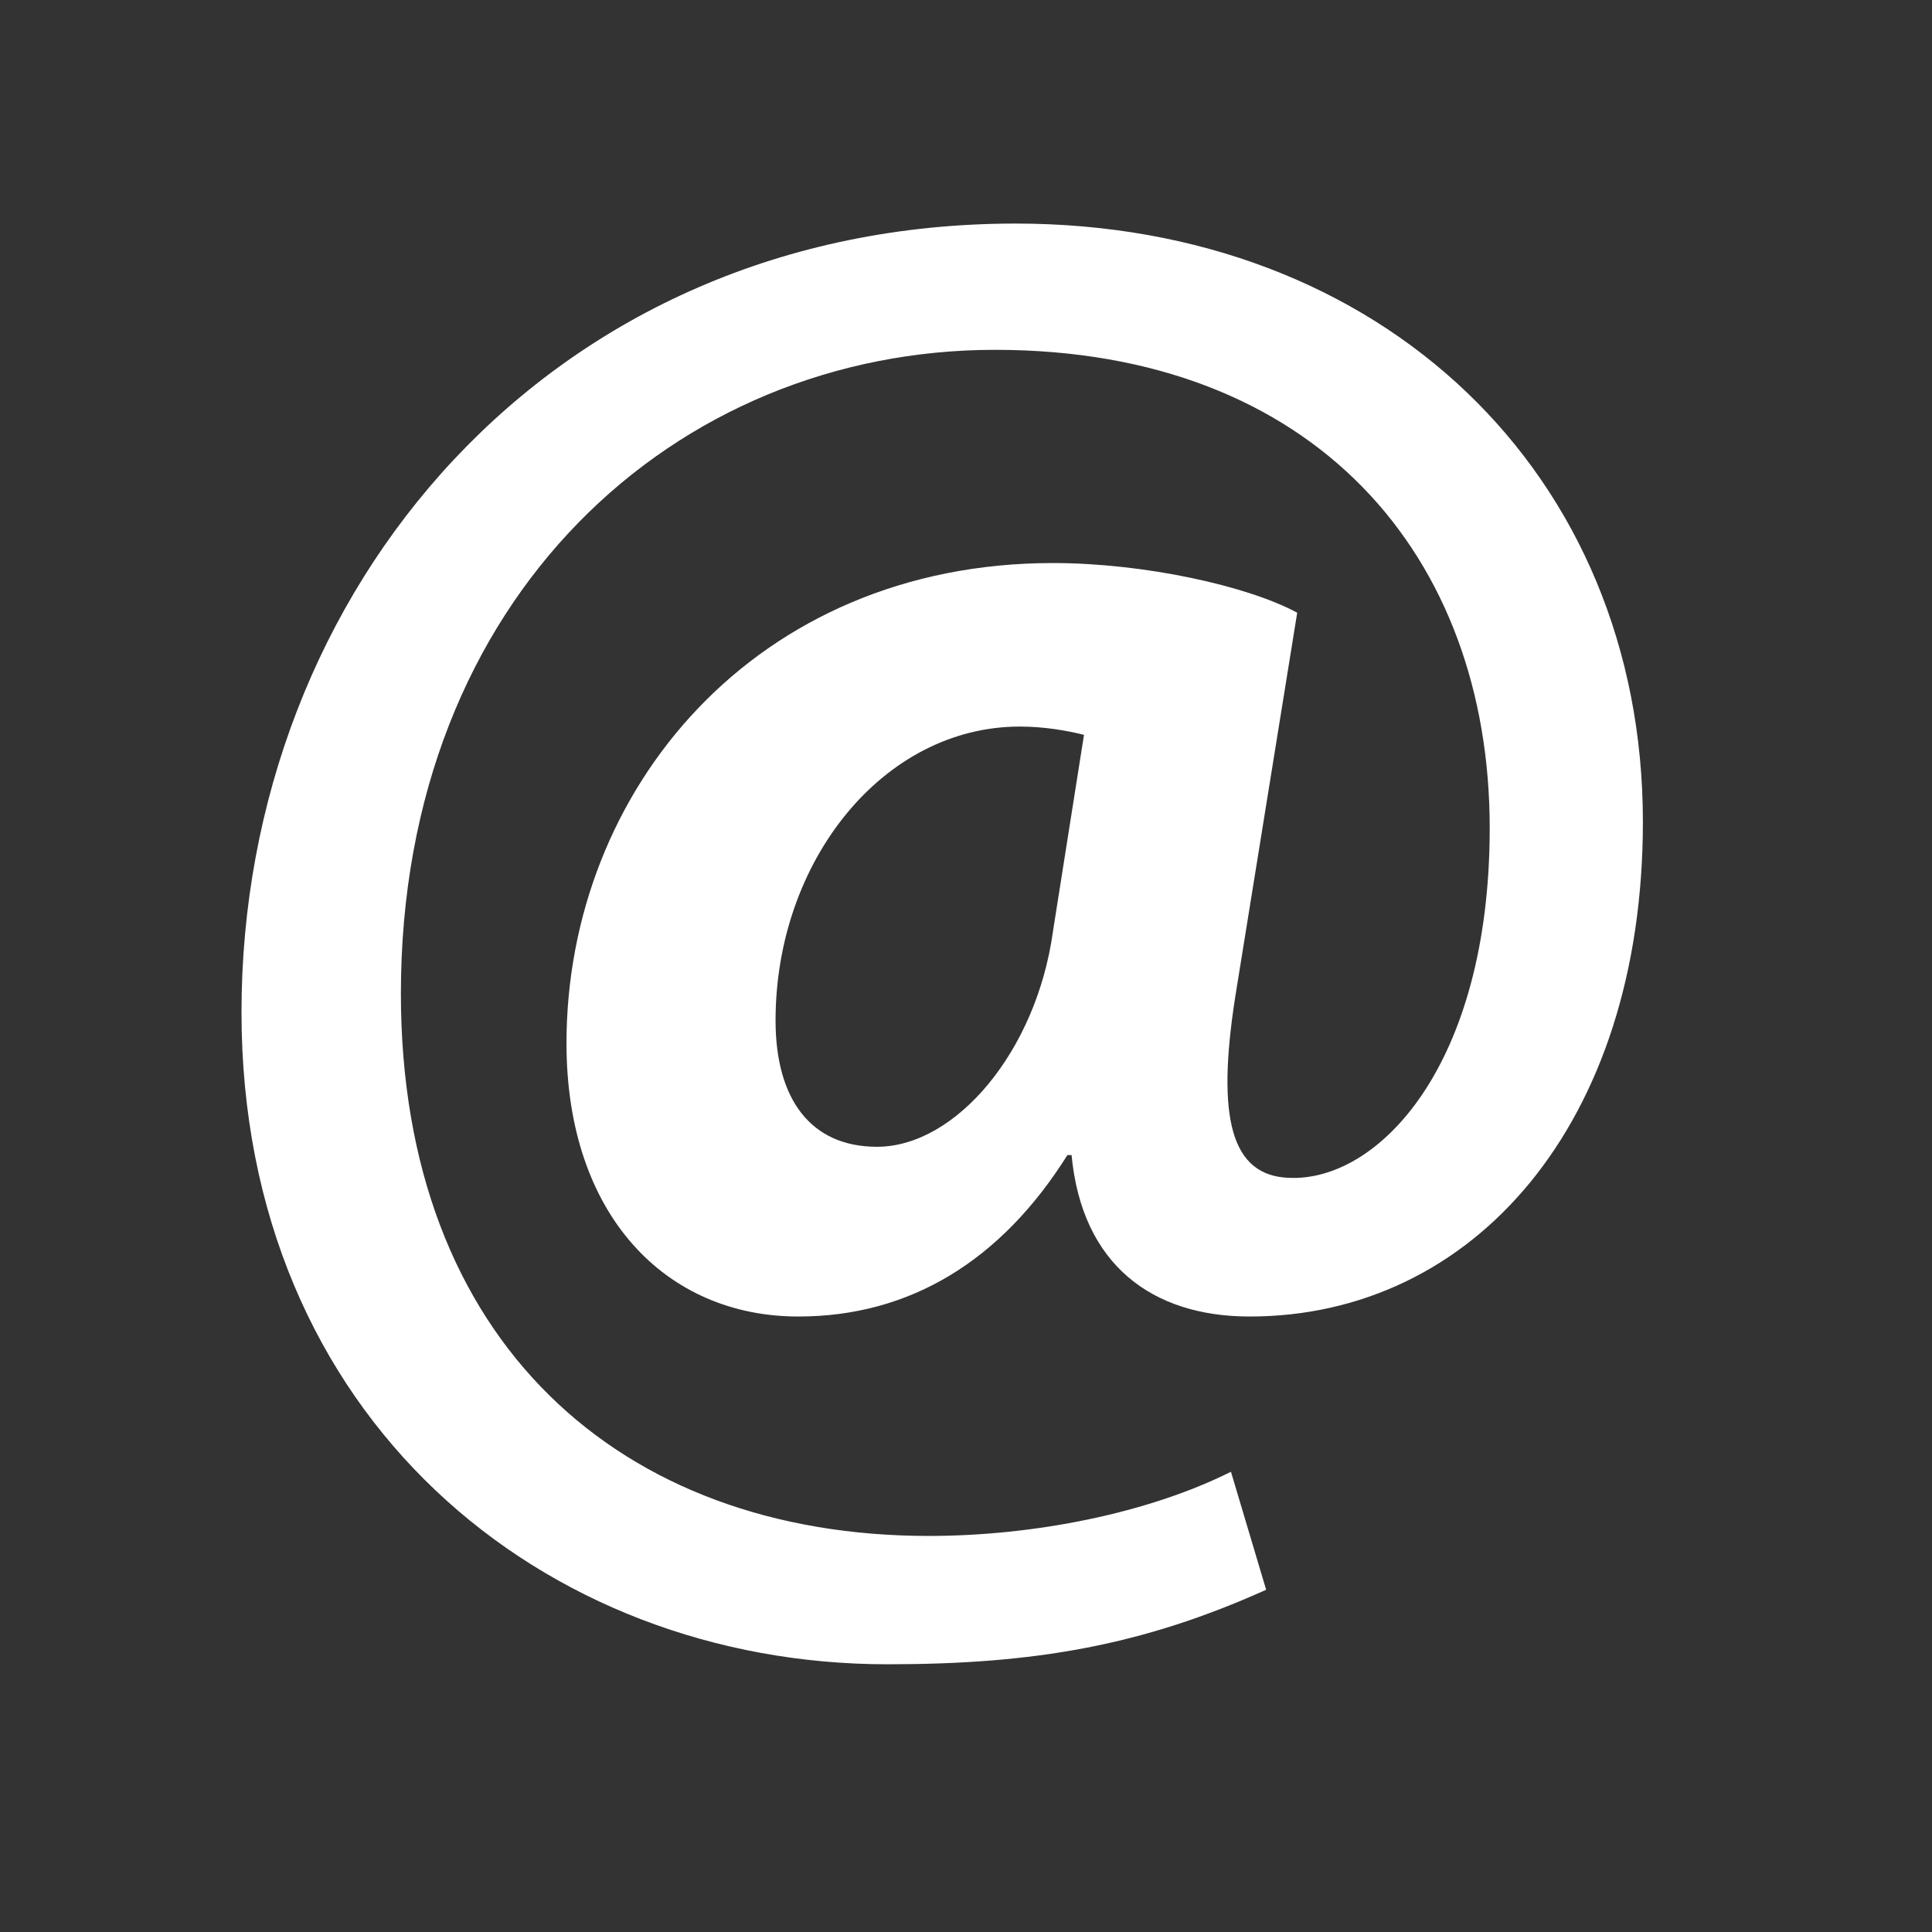 <?xml version="1.0" encoding="UTF-8"?>
<svg width="28px" height="28px" viewBox="0 0 28 28" version="1.1" xmlns="http://www.w3.org/2000/svg" xmlns:xlink="http://www.w3.org/1999/xlink">
    <rect x="0" y="0" width="28" height="28" fill="#333333" stroke="none"/>
    <!-- Generator: Sketch 48.2 (47327) - http://www.bohemiancoding.com/sketch -->
    <title>mention_28</title>
    <desc>Created with Sketch.</desc>
    <defs>
        <polygon id="path-1" points="0 0 28 0 28 28 0 28"></polygon>
        <path d="M15.26,13.5 L15.71,10.65 C15.47,10.59 15.14,10.53 14.78,10.53 C12.8,10.53 11.24,12.48 11.24,14.79 C11.24,15.93 11.75,16.62 12.71,16.62 C13.85,16.62 15.02,15.24 15.26,13.5 Z M17.84,21.33 L18.35,23.04 C16.55,23.85 14.99,24.12 12.86,24.12 C7.88,24.12 3.5,20.55 3.5,14.67 C3.5,8.55 7.97,3.24 14.72,3.24 C20.03,3.24 23.81,6.87 23.81,11.91 C23.81,16.29 21.35,19.08 18.11,19.08 C16.7,19.08 15.68,18.33 15.53,16.74 L15.47,16.74 C14.51,18.27 13.19,19.08 11.57,19.08 C9.65,19.08 8.21,17.61 8.21,15.12 C8.21,11.46 10.94,8.16 15.26,8.16 C16.58,8.16 18.08,8.49 18.8,8.88 L17.9,14.46 C17.63,16.2 17.84,17.04 18.68,17.07 C19.97,17.13 21.59,15.45 21.59,12 C21.59,8.07 19.07,5.07 14.42,5.07 C9.8,5.07 5.81,8.64 5.81,14.4 C5.81,19.44 8.99,22.26 13.46,22.26 C14.99,22.26 16.64,21.93 17.84,21.33 Z" id="path-3"></path>
    </defs>
    <g id="Page-1" stroke="none" stroke-width="1" fill="none" fill-rule="evenodd">
        <g id="mention_28">
            <mask id="mask-2" fill="white">
                <use xlink:href="#path-1"></use>
            </mask>
            <g id="Bounds" opacity="0.4"></g>
            <mask id="mask-4" fill="white">
                <use xlink:href="#path-3"></use>
            </mask>
            <use id="Mask" fill="#FFFFFF" xlink:href="#path-3"></use>
        </g>
    </g>
</svg>